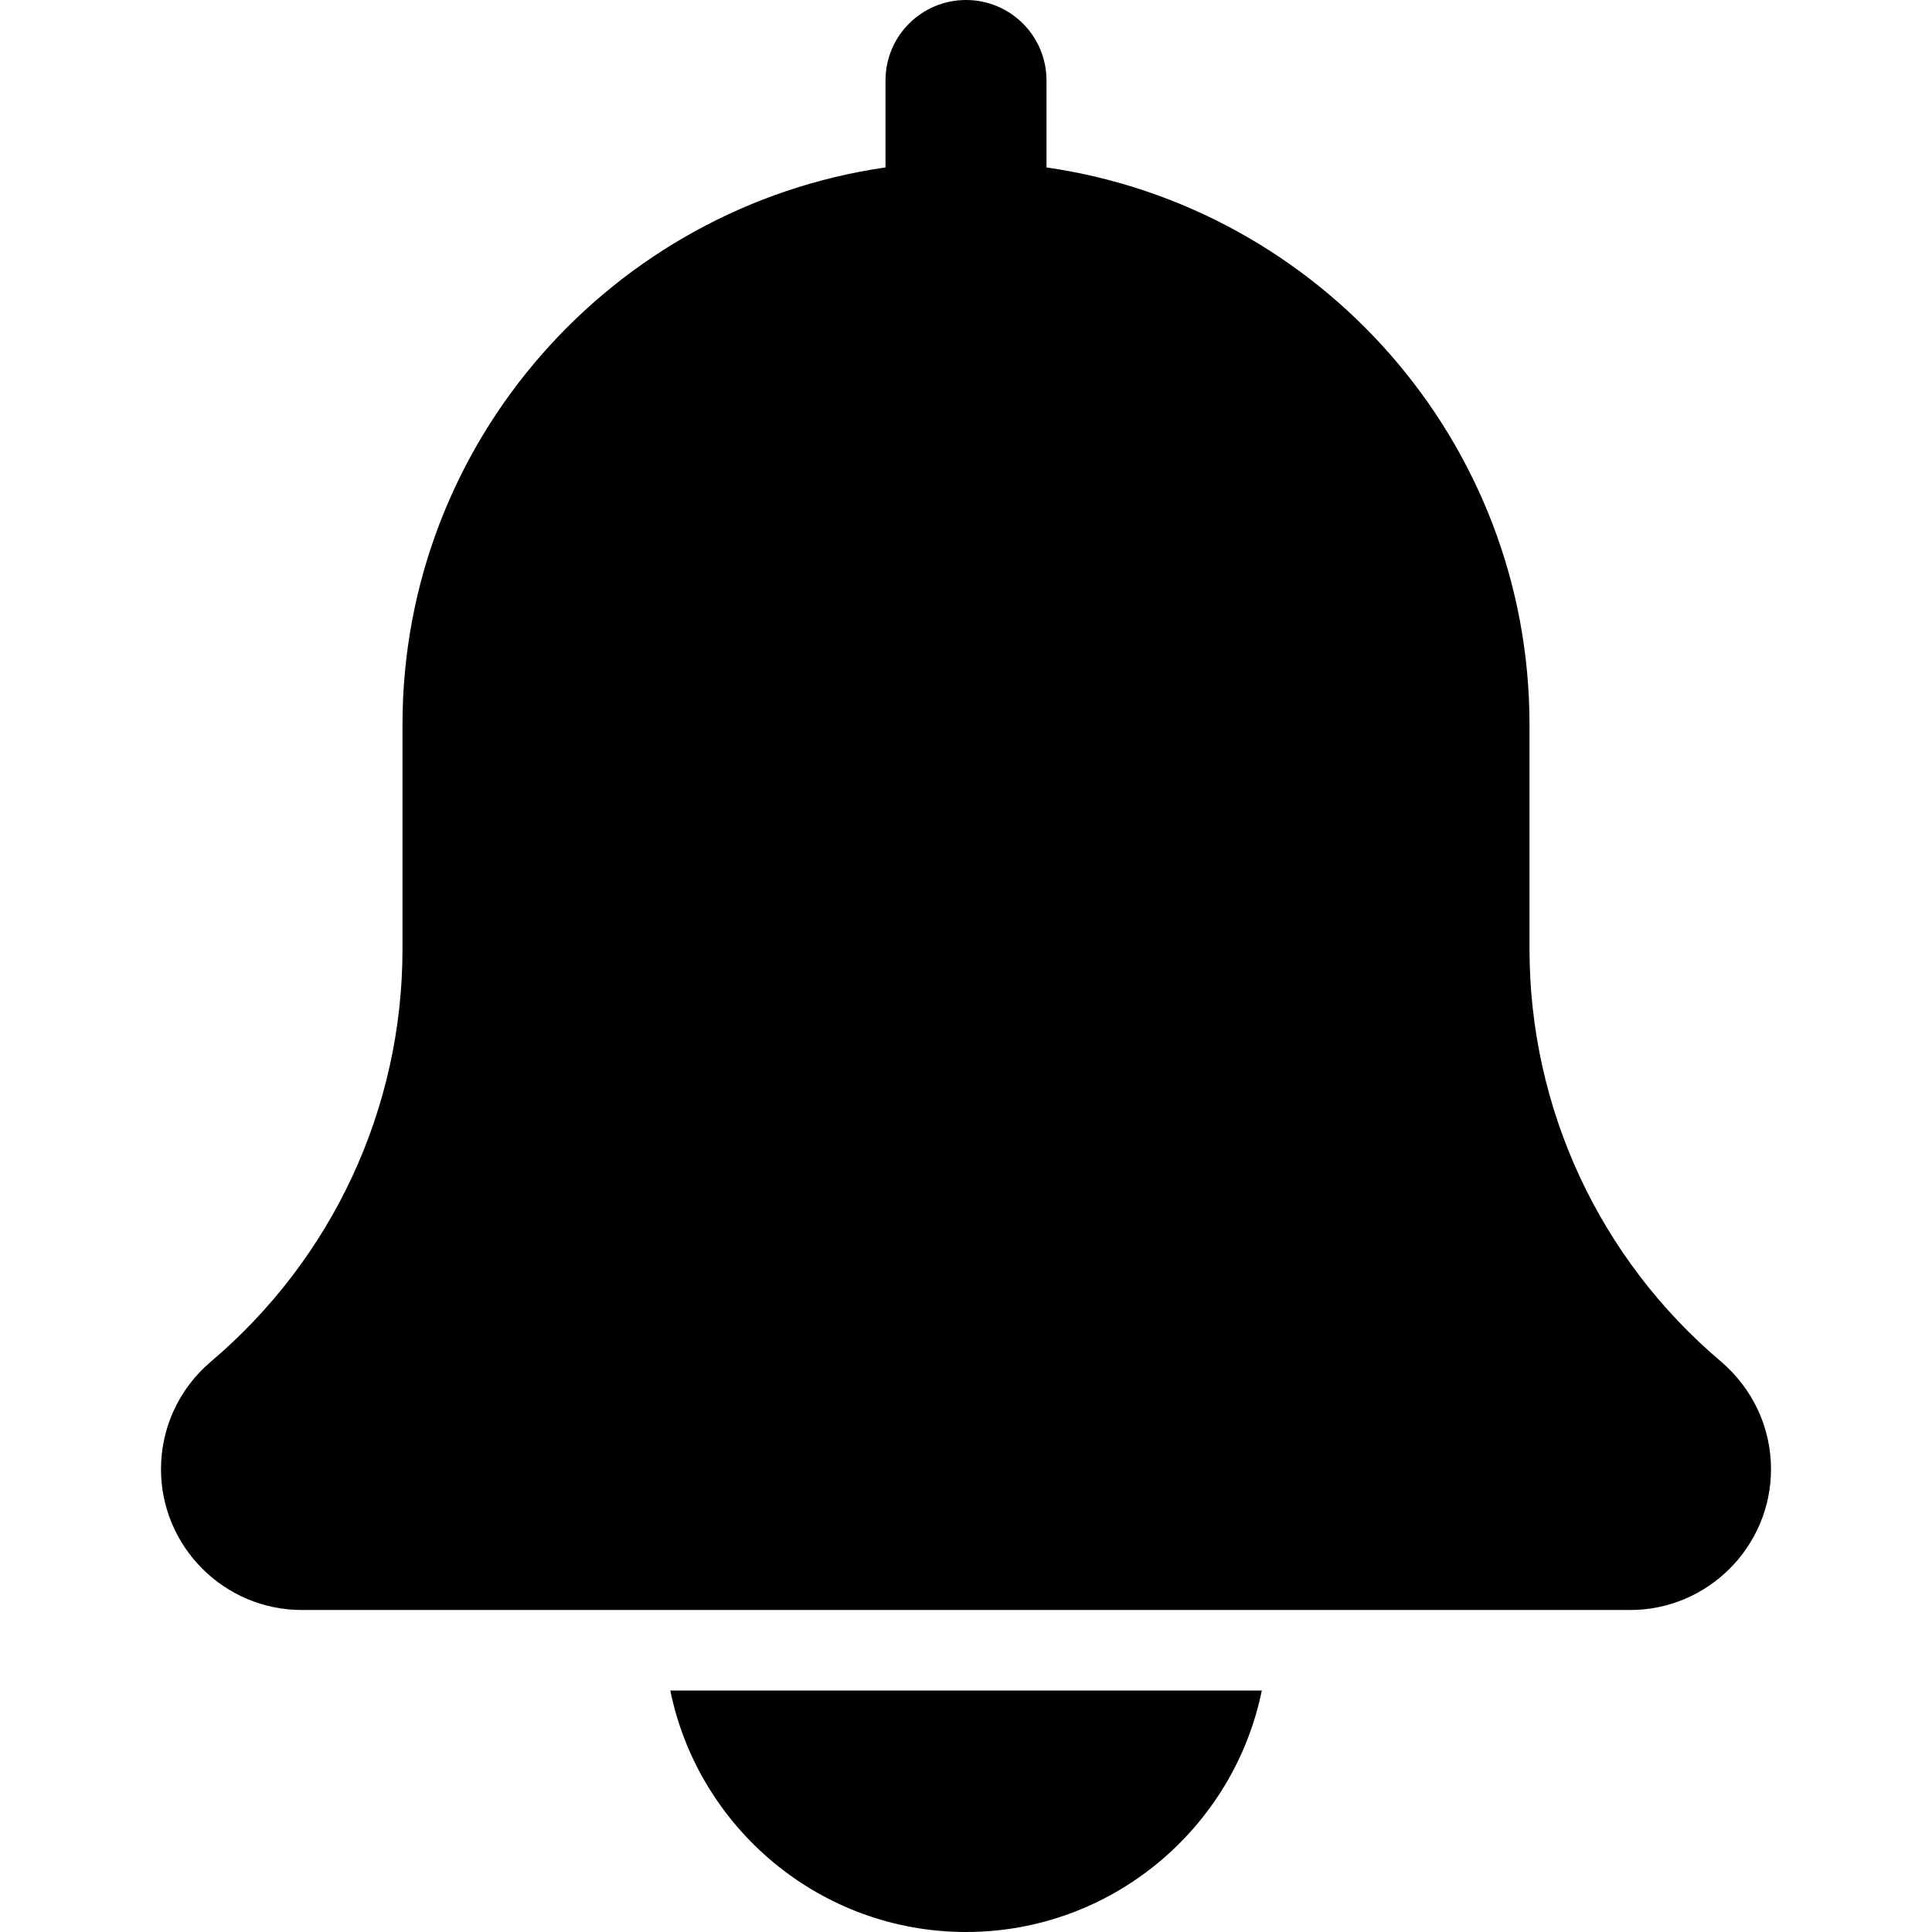<svg width="18" height="18" viewBox="0 0 18 18" fill="none" xmlns="http://www.w3.org/2000/svg">
<g clip-path="url(#clip0_9_214)">
<path d="M16.034 12.685C14.9 11.726 14.25 10.325 14.25 8.841V6.75C14.25 4.111 12.29 1.926 9.75 1.56V0.75C9.75 0.335 9.414 0 9 0C8.586 0 8.25 0.335 8.25 0.75V1.56C5.71 1.926 3.75 4.111 3.75 6.75L3.75 8.841C3.75 10.325 3.1 11.726 1.959 12.691C1.667 12.941 1.5 13.303 1.5 13.688C1.5 14.411 2.089 15 2.812 15L15.188 15C15.911 15 16.5 14.411 16.5 13.688C16.5 13.303 16.333 12.941 16.034 12.685Z" fill="black"/>
<path d="M9 18C10.358 18 11.495 17.032 11.756 15.75H6.245C6.506 17.032 7.642 18 9 18Z" fill="black"/>
</g>
<defs>
<clipPath id="clip0_9_214">
<rect width="18" height="18" fill="white"/>
</clipPath>
</defs>
</svg>
